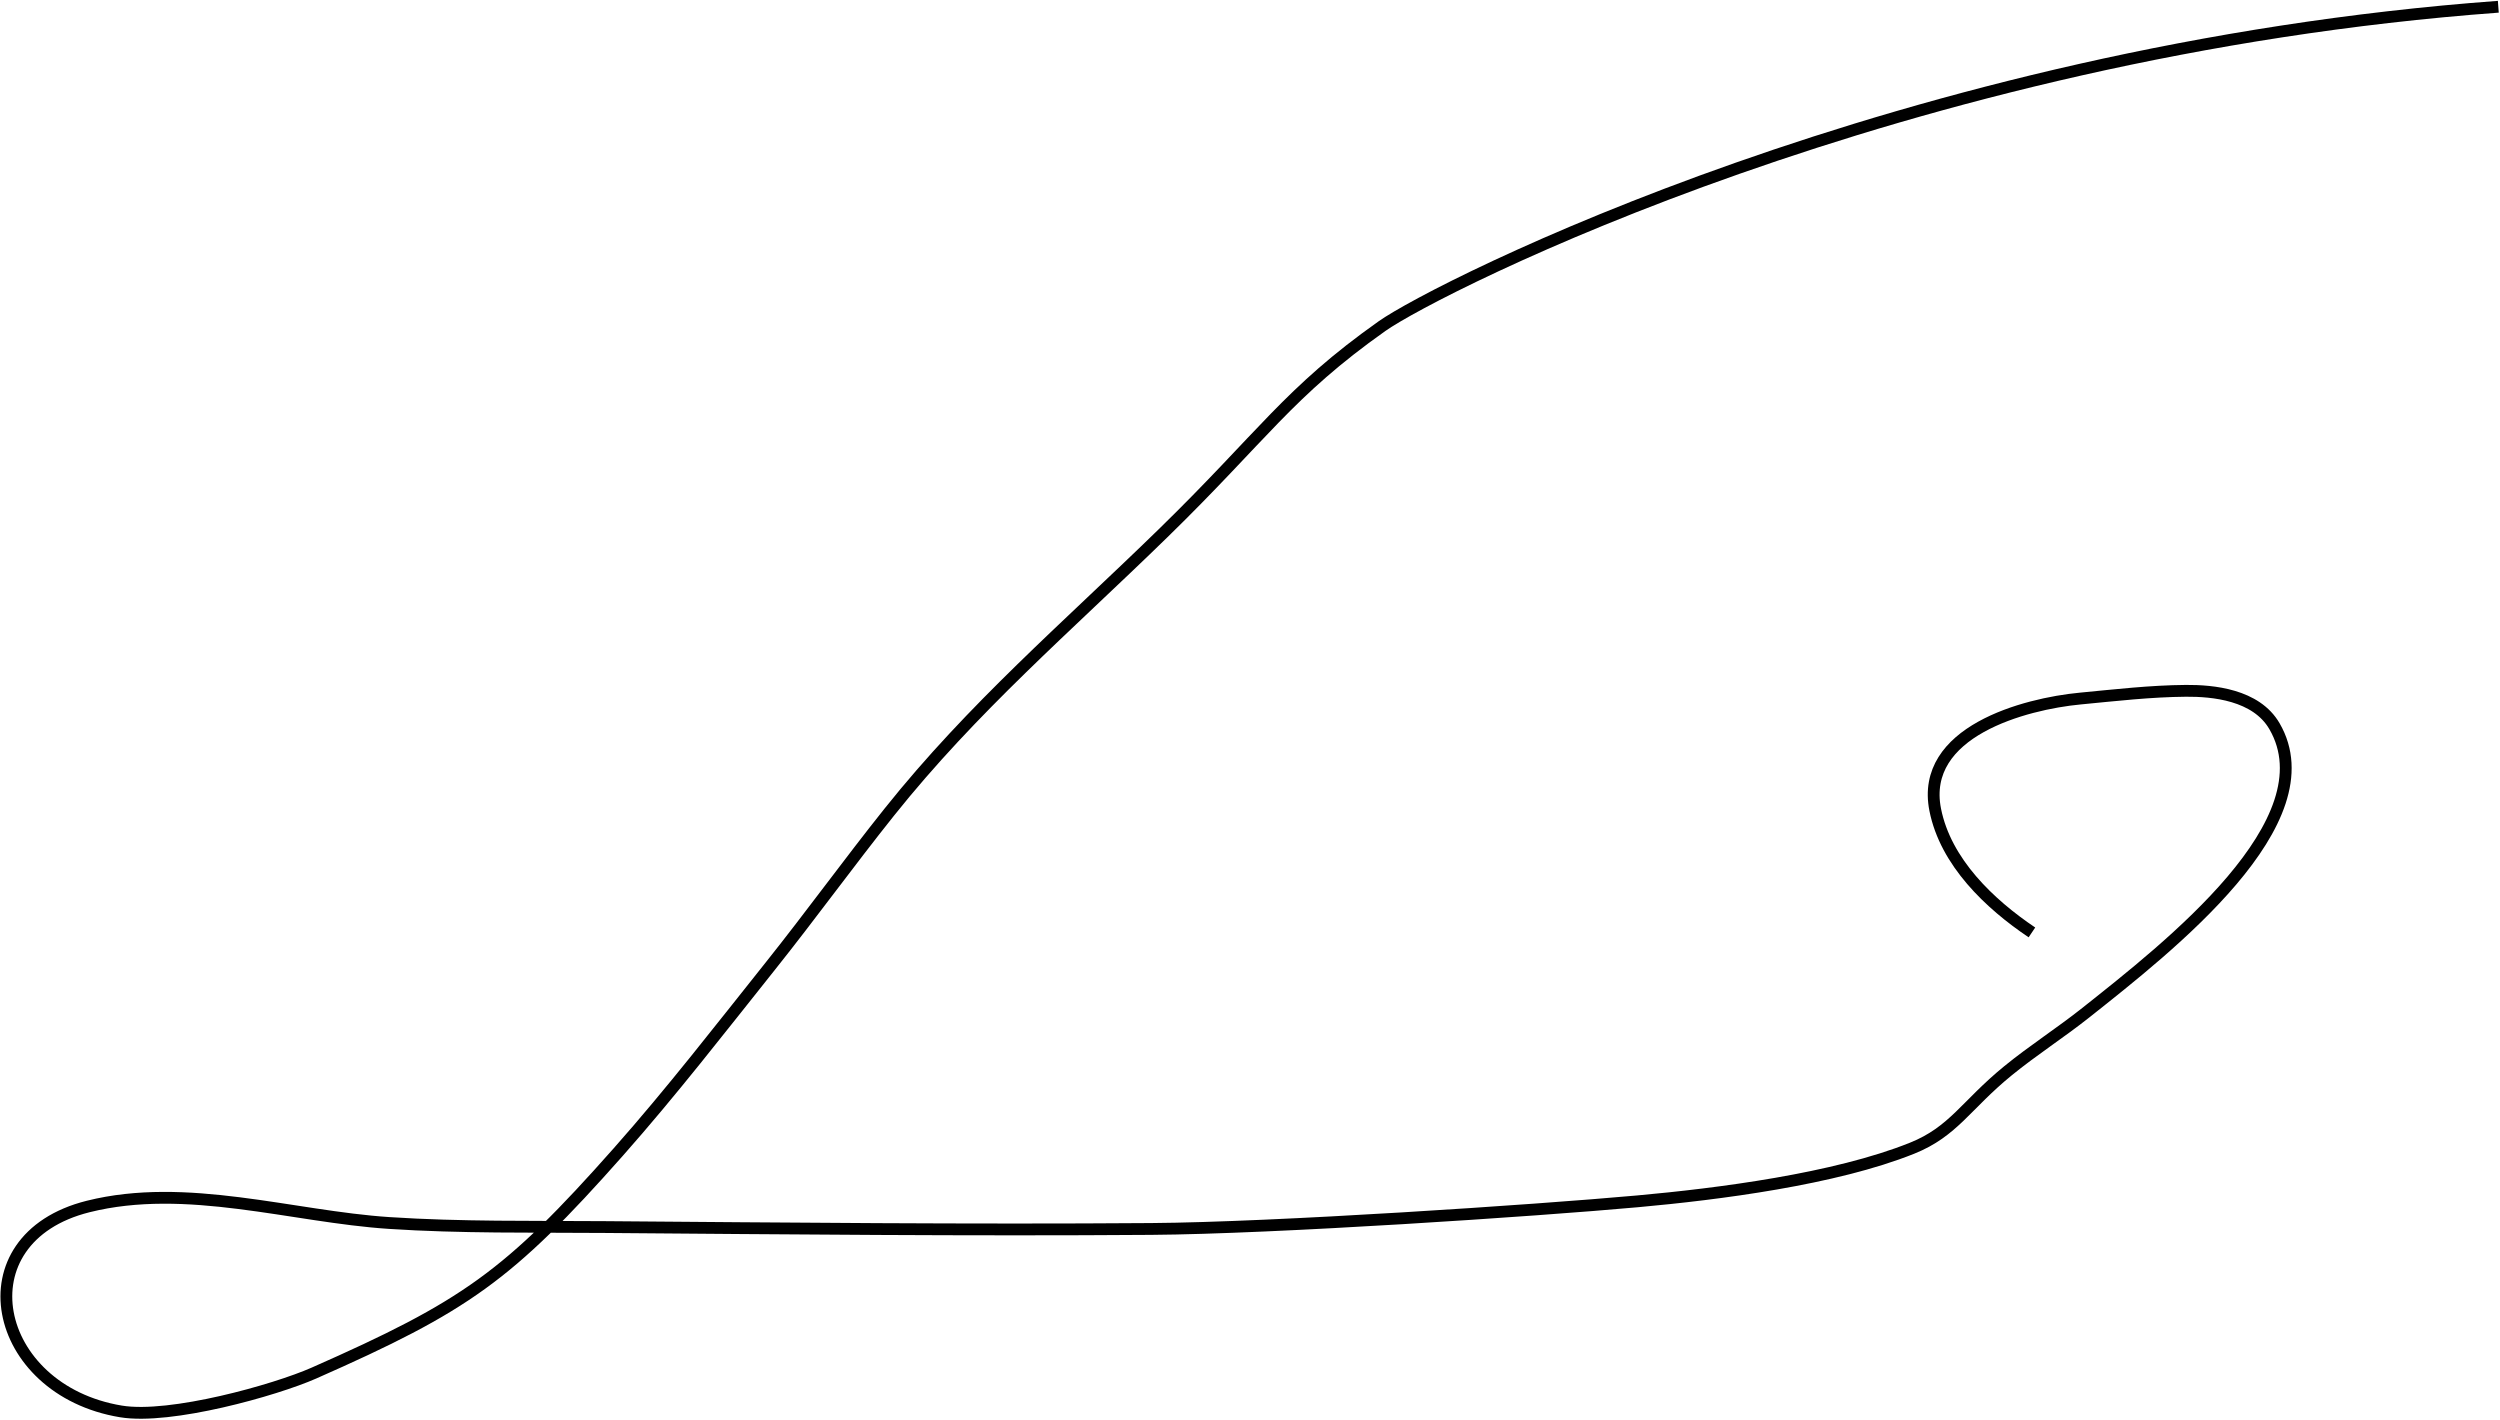 <?xml version="1.0" encoding="UTF-8"?>
<svg width="1482px" height="842px" viewBox="0 0 1482 842" version="1.1" xmlns="http://www.w3.org/2000/svg" xmlns:xlink="http://www.w3.org/1999/xlink">
    <title>line_3</title>
    <g id="Page-1" stroke="none" stroke-width="1" fill="none" fill-rule="evenodd">
        <g id="line_3" transform="translate(3.767, 4)" stroke="#000000" stroke-width="7">
            <path d="M1477.233,0 C1124.233,26 848.143,166.24 815.483,189.338 C759.951,228.611 744.813,254.463 685.677,312.128 C628.472,367.91 572.935,415.375 523.399,477.428 C499.504,507.36 477.032,538.41 453.156,568.357 C423.476,605.582 394.306,643.28 362.746,678.925 C297.72,752.368 272.147,770.335 182.233,810 C159.388,820.078 97.32,837.554 67.919,832.69 C-8.767,820 -27.657,730.273 48.49,711.213 C106.695,696.644 169.453,717.211 226.865,720.988 C269.369,723.784 312.035,723.066 354.629,723.4 C462.633,724.247 570.645,725.328 678.649,724.53 C751.788,723.99 905.919,713.678 966.909,708.158 C1014.731,703.83 1083.916,695.031 1129.665,676.682 C1154.36,666.776 1161.526,651.209 1186.479,630.825 C1201.389,618.646 1217.679,608.243 1232.758,596.273 C1281.879,557.279 1377.234,482.999 1344.549,426.507 C1333.67,407.703 1307.789,405.399 1292.085,405.522 C1271.129,405.687 1250.244,408.116 1229.381,410.105 C1196.366,413.253 1134.235,429.73 1143.434,476.039 C1149.601,507.086 1175.627,531.837 1200.759,548.736" id="Path"></path>
        </g>
    </g>
</svg>